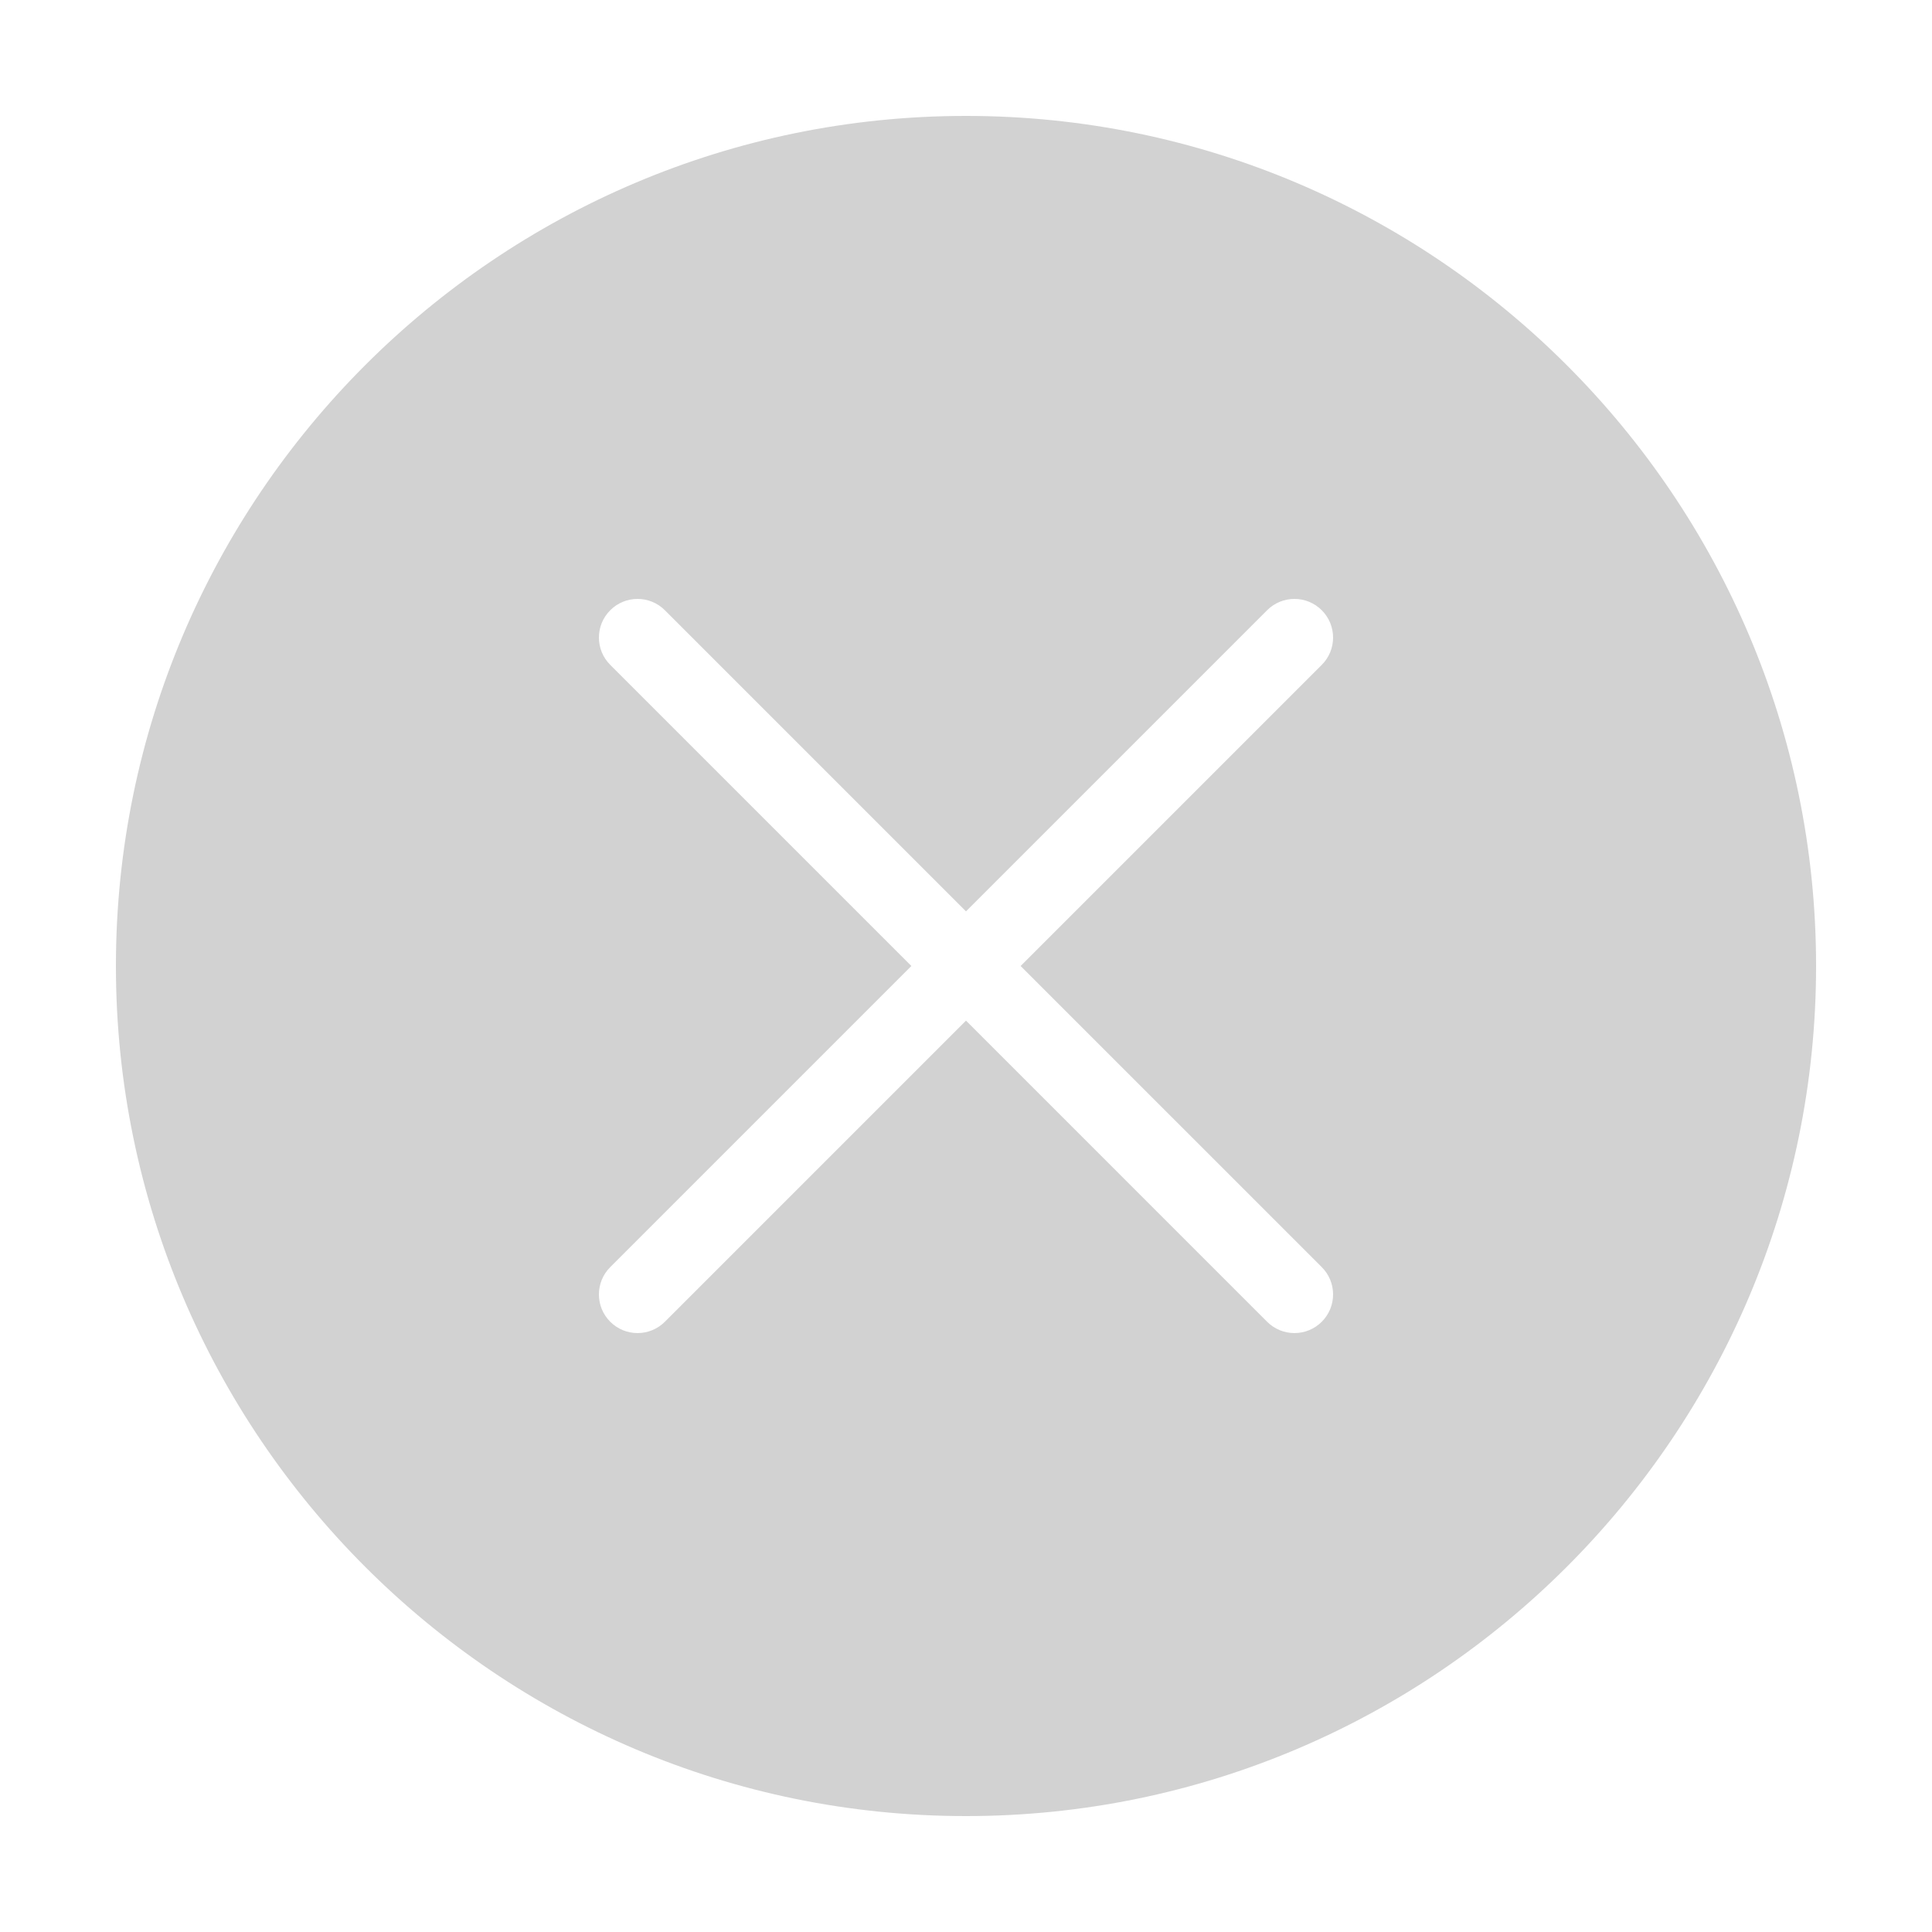 <svg xmlns="http://www.w3.org/2000/svg" viewBox="0 0 50 50">
    <path fill="#d2d2d2" d="M25,3C12.869,3,3,12.869,3,25s9.869,22,22,22s22-9.869,22-22S37.131,3,25,3z M34.207,32.793	c0.391,0.391,0.391,1.023,0,1.414C34.012,34.402,33.756,34.5,33.5,34.5s-0.512-0.098-0.707-0.293L25,26.414l-7.793,7.793	C17.012,34.402,16.756,34.5,16.5,34.5s-0.512-0.098-0.707-0.293c-0.391-0.391-0.391-1.023,0-1.414L23.586,25l-7.793-7.793	c-0.391-0.391-0.391-1.023,0-1.414s1.023-0.391,1.414,0L25,23.586l7.793-7.793c0.391-0.391,1.023-0.391,1.414,0s0.391,1.023,0,1.414	L26.414,25L34.207,32.793z"></path>
</svg>
